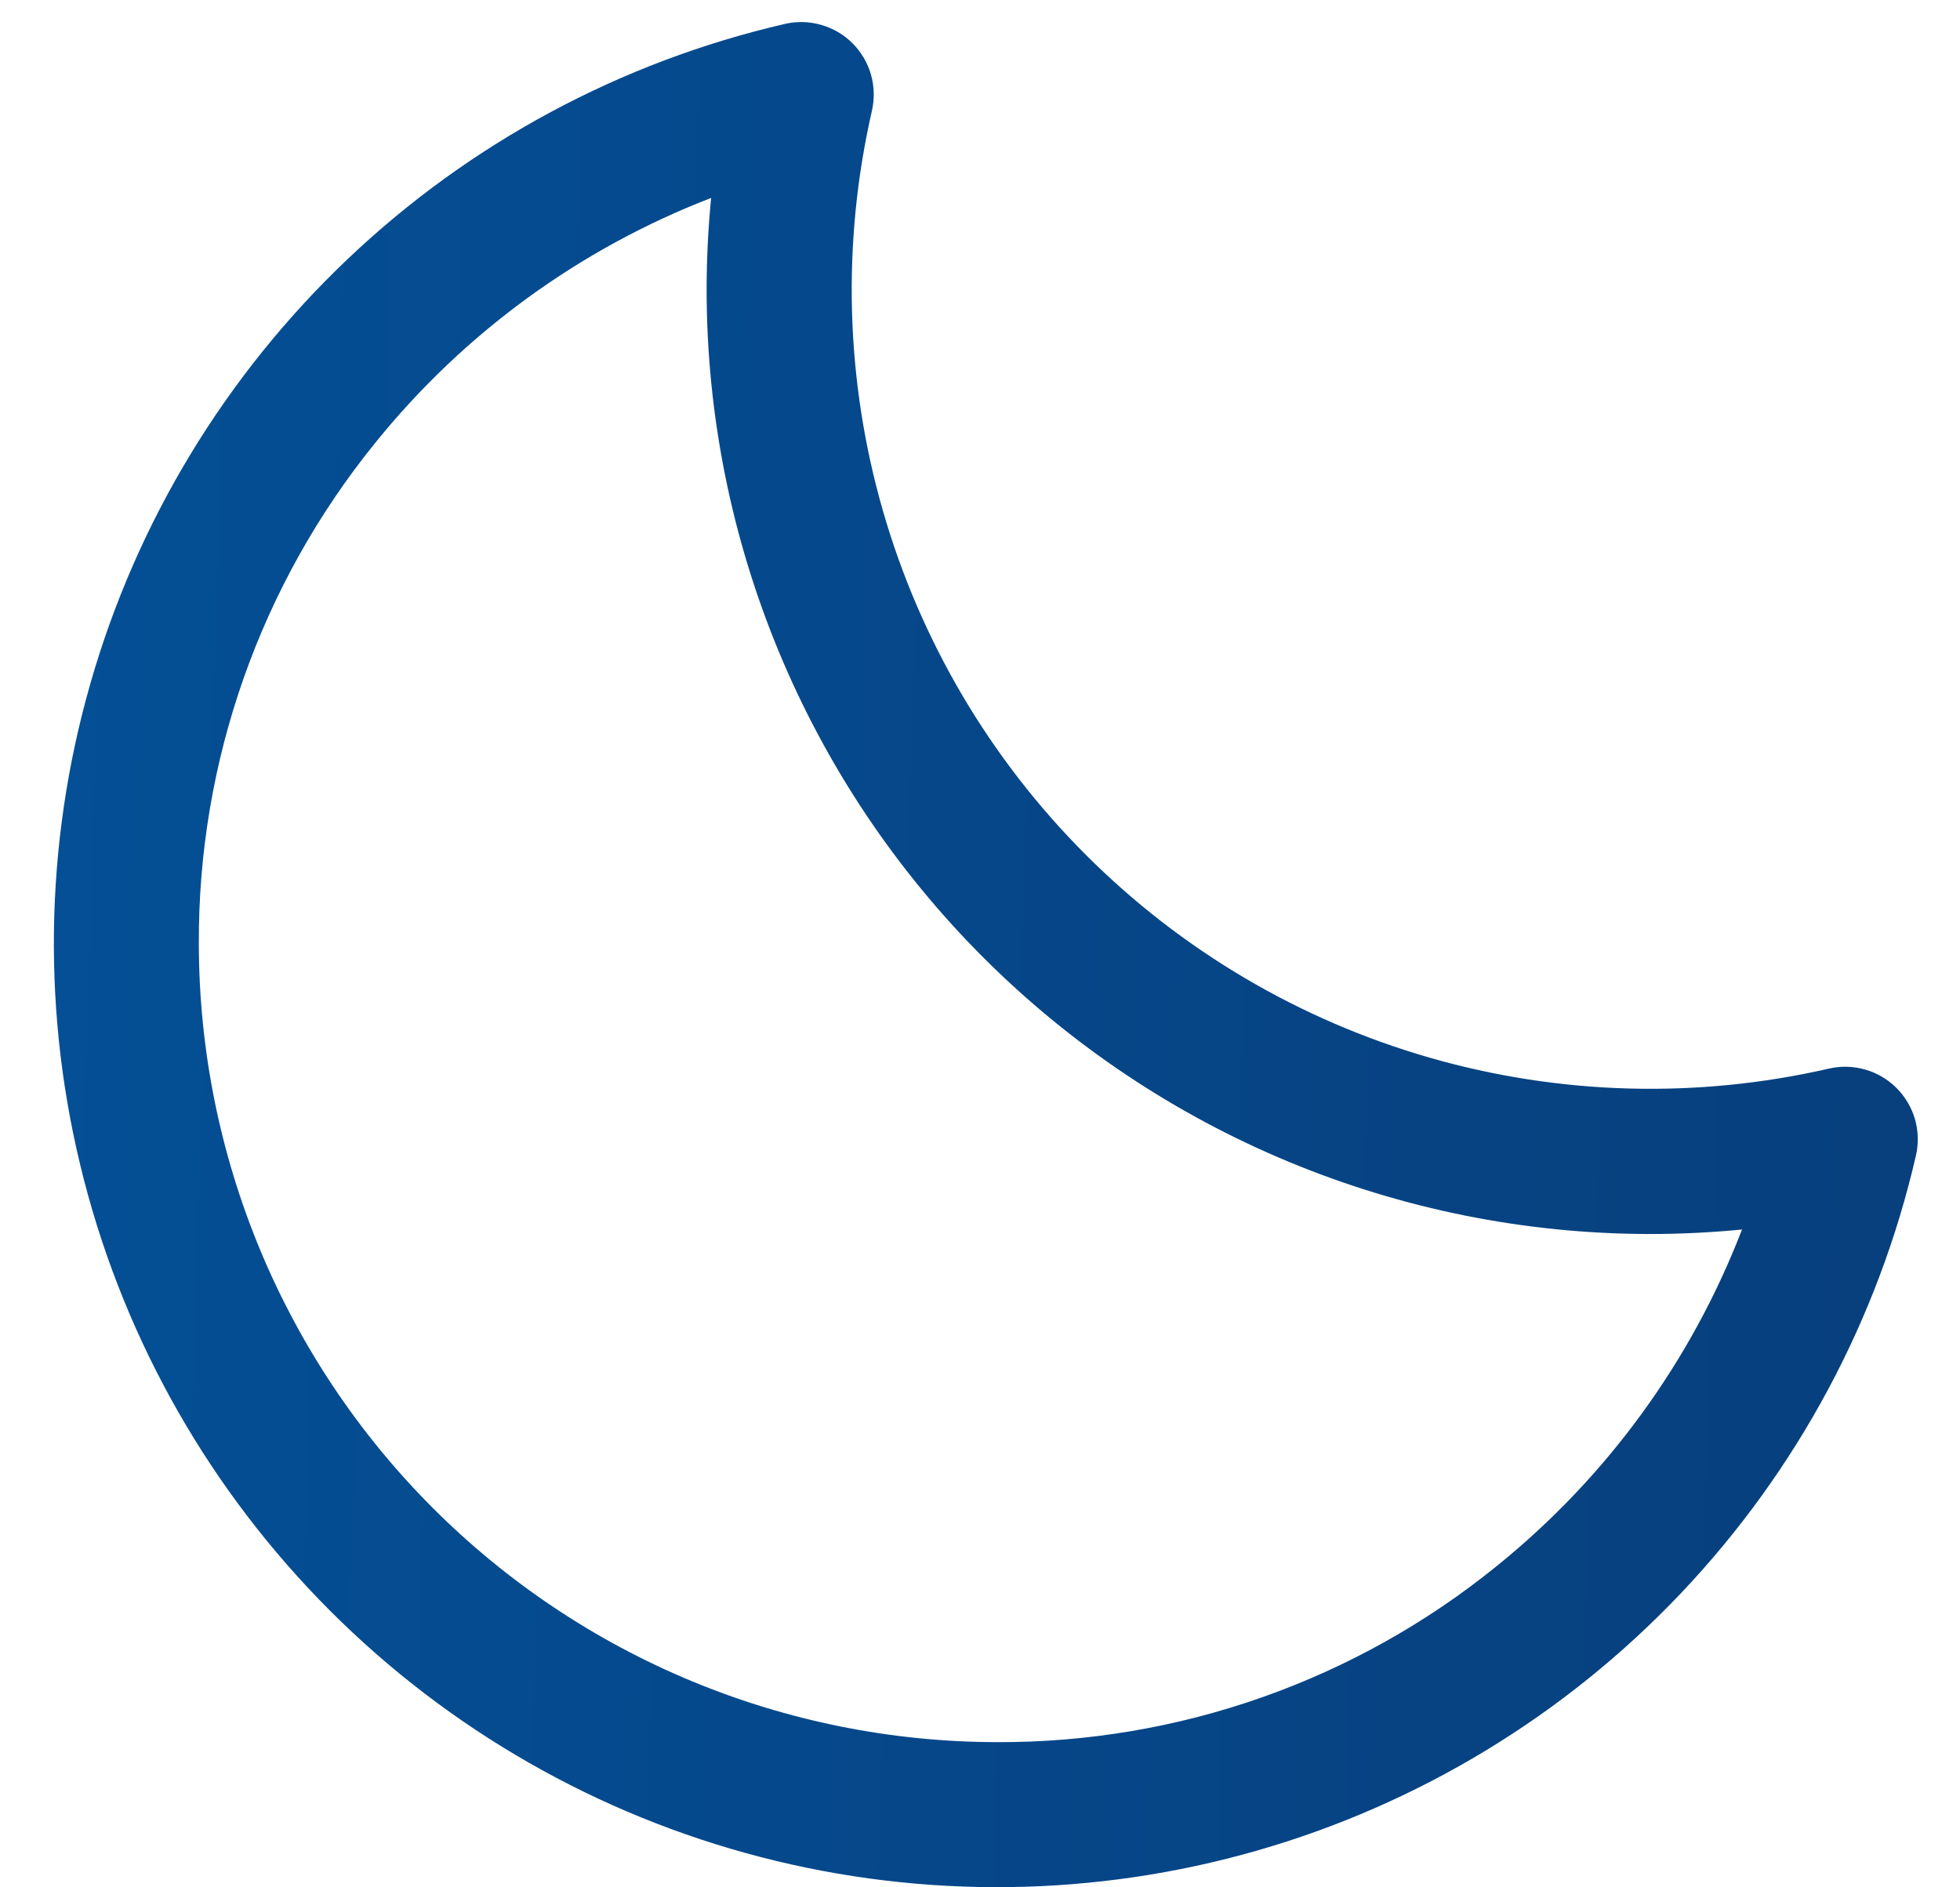 <svg width="27" height="26" viewBox="0 0 27 26" fill="none" xmlns="http://www.w3.org/2000/svg">
<path d="M26.126 14.989C26.006 14.869 25.858 14.781 25.695 14.735C25.532 14.688 25.36 14.683 25.195 14.721C23.379 15.138 21.486 15.086 19.695 14.571C17.904 14.055 16.273 13.093 14.956 11.774C13.638 10.456 12.676 8.824 12.161 7.031C11.646 5.239 11.595 3.345 12.011 1.527C12.049 1.362 12.044 1.19 11.998 1.027C11.951 0.864 11.863 0.716 11.744 0.596C11.624 0.477 11.476 0.389 11.313 0.343C11.15 0.296 10.979 0.291 10.814 0.329C8.554 0.851 6.475 1.968 4.792 3.566C3.11 5.163 1.885 7.182 1.246 9.413C0.606 11.643 0.575 14.005 1.156 16.252C1.736 18.499 2.907 20.549 4.547 22.19C6.187 23.831 8.236 25.003 10.482 25.584C12.727 26.165 15.087 26.134 17.316 25.494C19.545 24.854 21.563 23.629 23.159 21.945C24.755 20.261 25.872 18.181 26.393 15.919C26.431 15.754 26.426 15.582 26.38 15.419C26.333 15.257 26.245 15.108 26.126 14.989L26.126 14.989ZM20.626 21.568C18.677 23.151 16.241 24.01 13.731 24C10.817 23.996 8.023 22.836 5.962 20.774C3.901 18.712 2.742 15.916 2.739 13C2.729 10.488 3.588 8.051 5.169 6.101C6.389 4.589 7.985 3.426 9.796 2.727C9.755 3.149 9.734 3.574 9.734 4C9.738 7.446 11.108 10.751 13.543 13.188C15.979 15.625 19.281 16.996 22.725 17C23.15 17 23.574 16.979 23.997 16.938C23.299 18.75 22.136 20.347 20.626 21.568Z" fill="url(#paint0_linear)"/>
<defs>
<linearGradient id="paint0_linear" x1="-23.348" y1="-51.743" x2="44.046" y2="-49.746" gradientUnits="userSpaceOnUse">
<stop stop-color="#005FAF"/>
<stop offset="1" stop-color="#0A356D"/>
</linearGradient>
</defs>
</svg>
